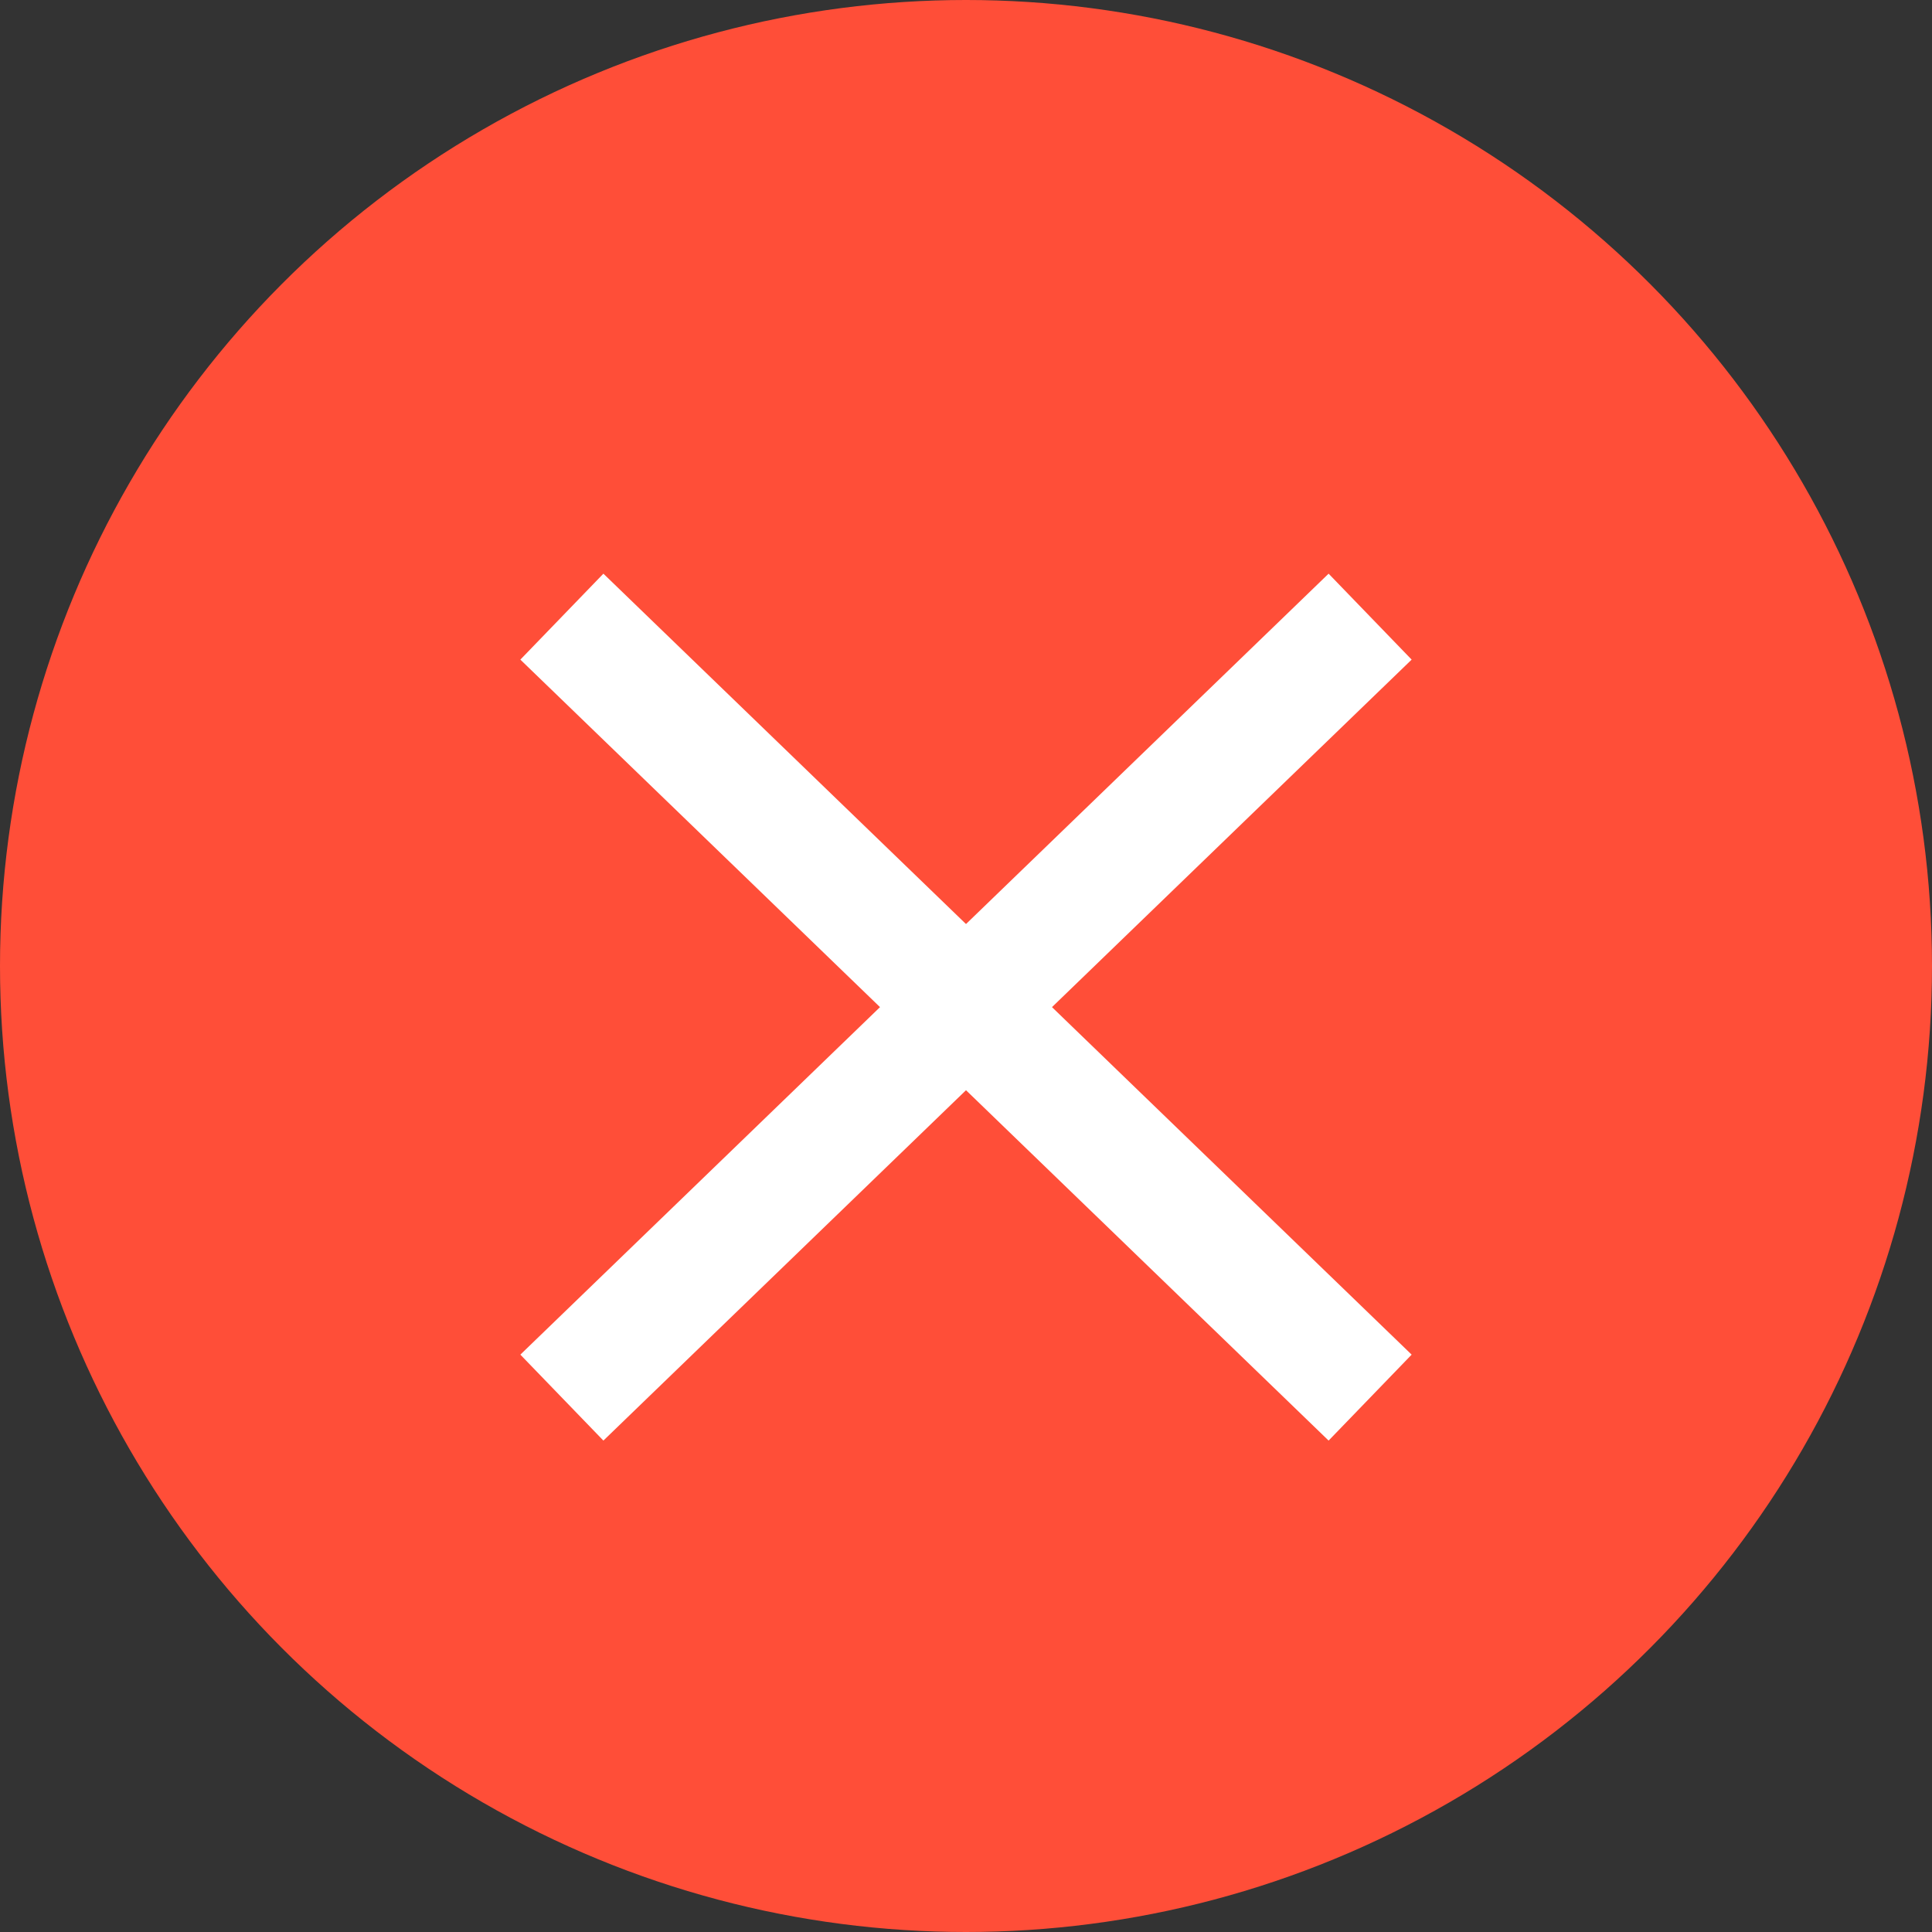 <svg xmlns="http://www.w3.org/2000/svg" viewBox="0 0 97 97"><rect x="0" y="0" width="97" height="97" fill="#333333" stroke="none"/><defs><style>.cls-1{fill:#ff4e38;}.cls-2{fill:#fcfcfc;stroke:#fff;stroke-miterlimit:10;stroke-width:6px;}</style></defs><title>nobutton</title><g id="Layer_2" data-name="Layer 2"><g id="Layer_1-2" data-name="Layer 1"><circle class="cls-1" cx="48.5" cy="48.5" r="48.5"/><line class="cls-2" x1="28.21" y1="70.17" x2="68.79" y2="30.96"/><line class="cls-2" x1="28.21" y1="30.96" x2="68.79" y2="70.17"/></g></g></svg>